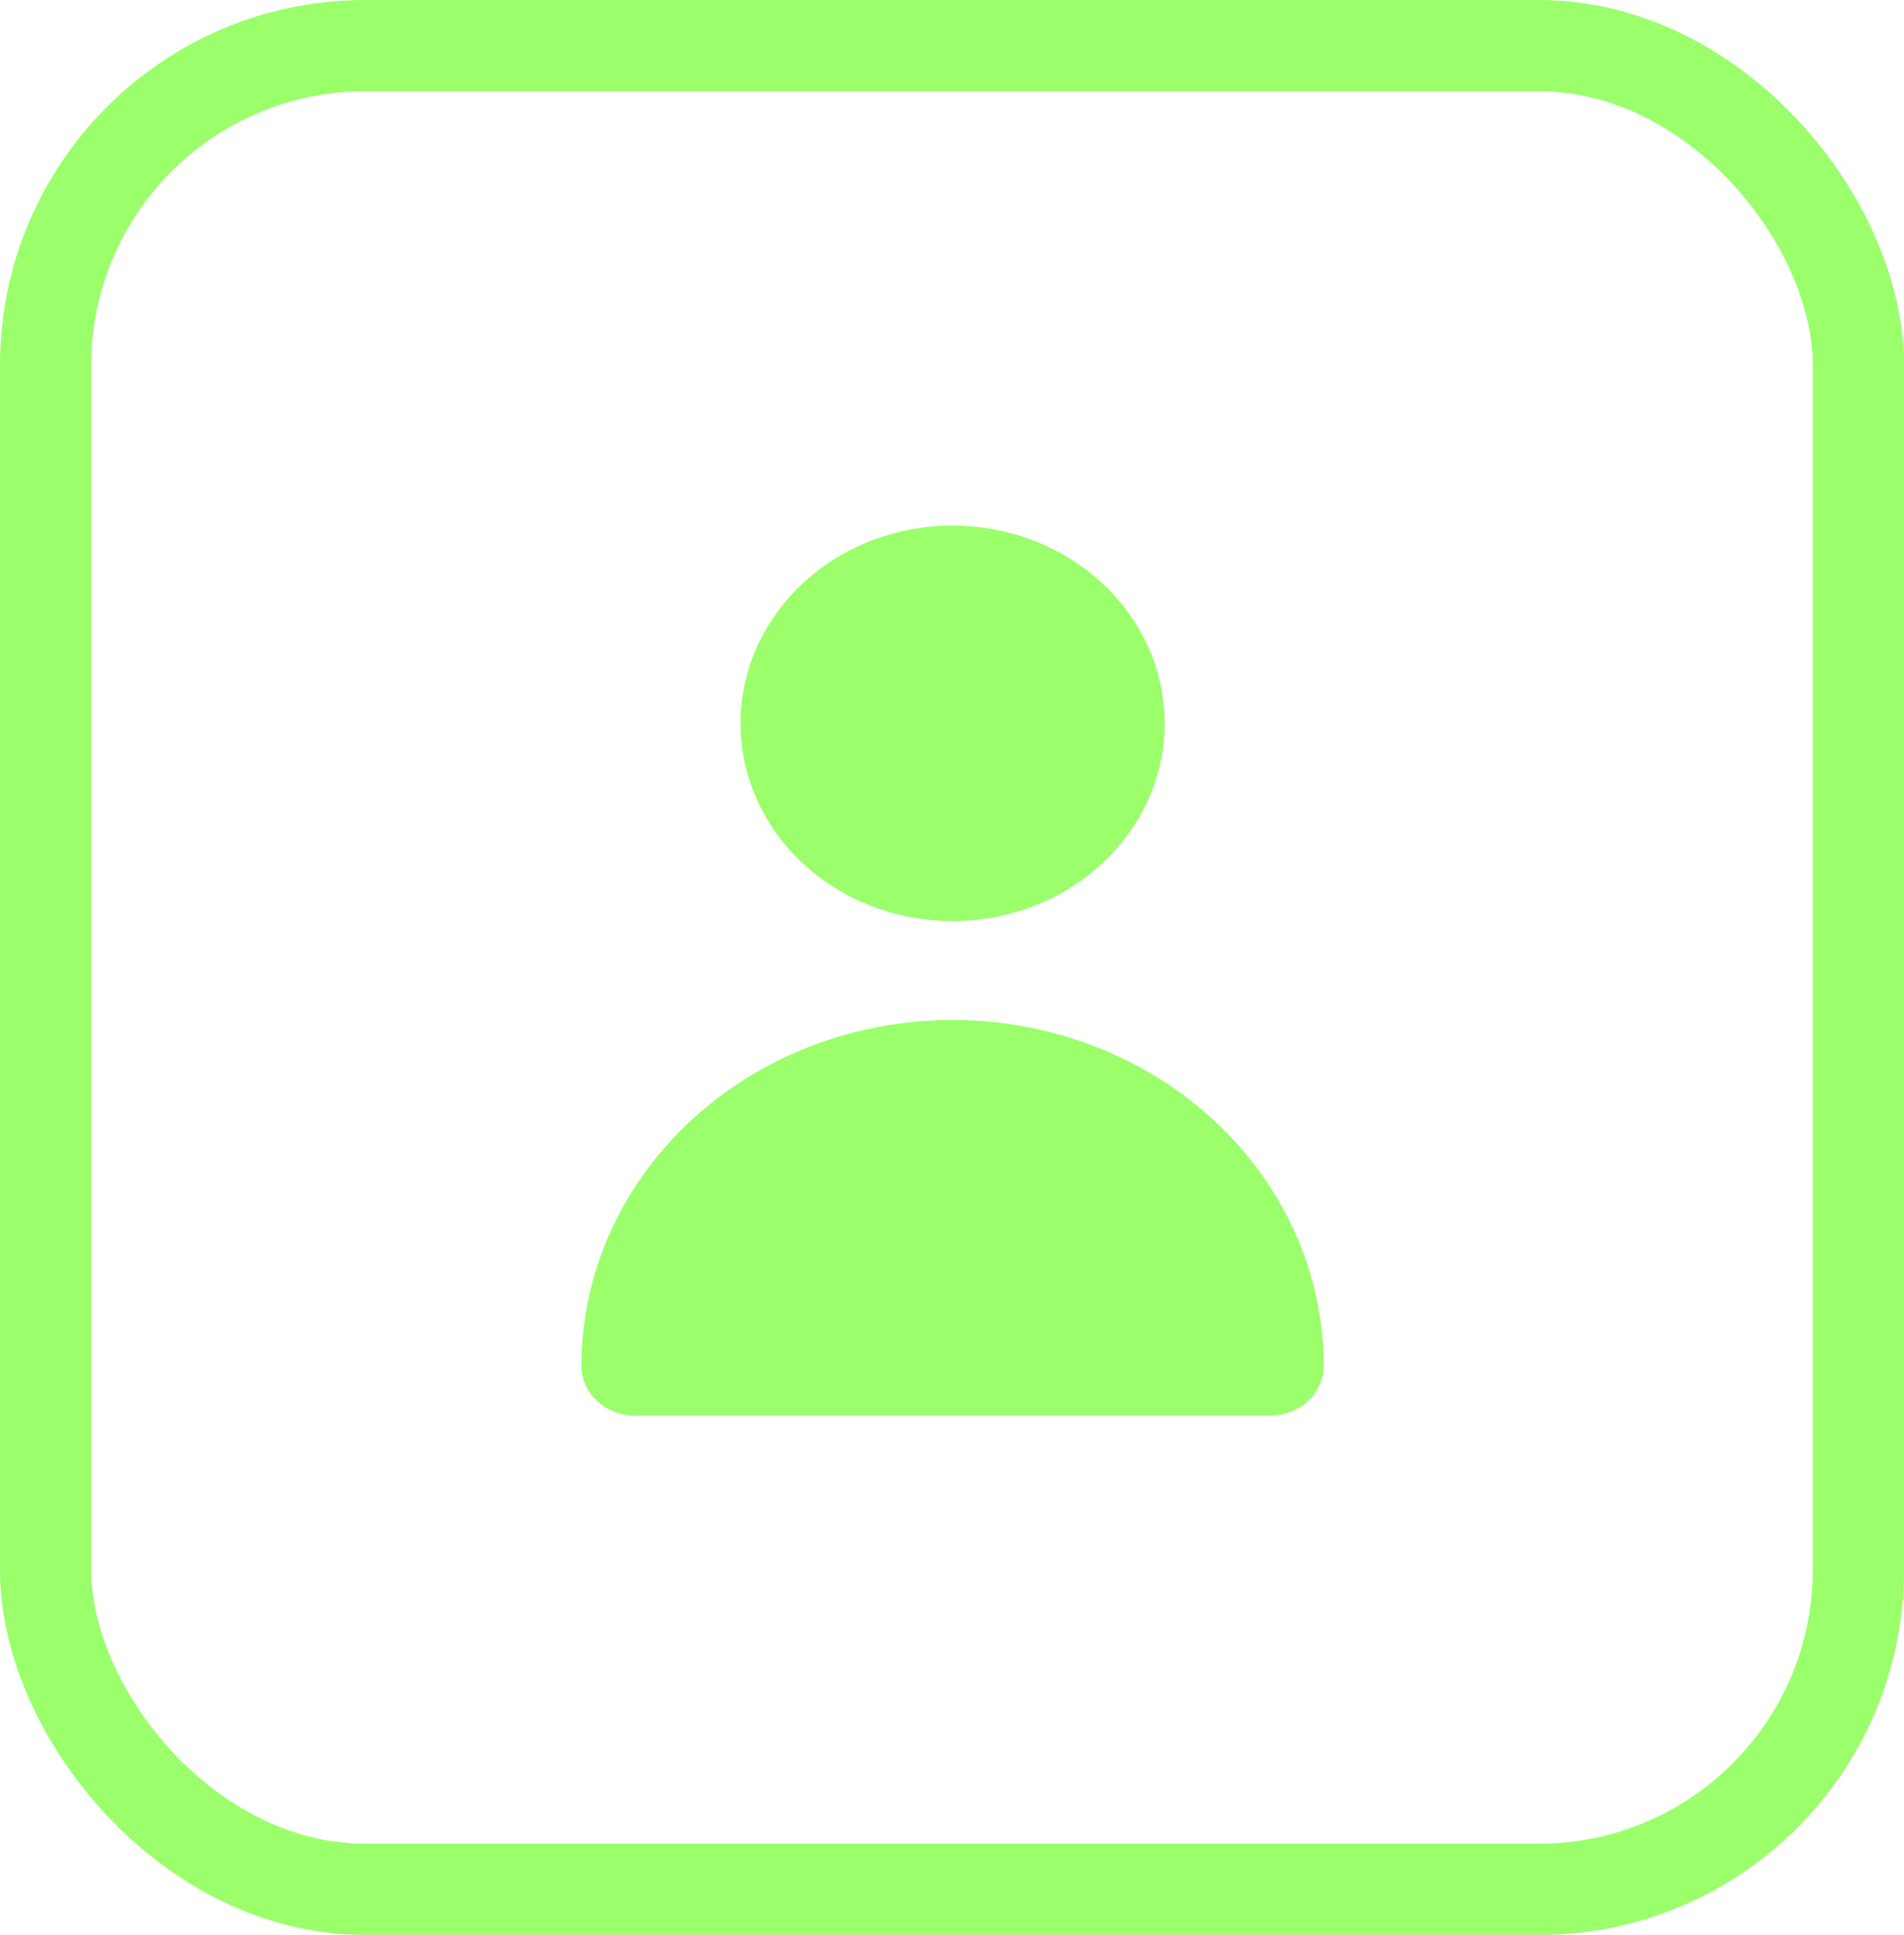 <svg width="313" height="318" viewBox="0 0 313 318" fill="none" xmlns="http://www.w3.org/2000/svg">
<rect x="7.5" y="7.5" width="298" height="303" rx="52.5" stroke="#9AFF6B" stroke-width="15"/>
<path d="M173.317 141.654C168.394 144.72 162.572 146.375 156.591 146.375C148.562 146.375 140.926 143.398 135.348 138.199C129.782 133.01 126.727 126.051 126.727 118.875C126.727 113.517 128.43 108.248 131.667 103.732C134.907 99.211 139.552 95.636 145.05 93.513C150.551 91.389 156.621 90.829 162.481 91.916C168.34 93.002 173.677 95.676 177.834 99.551C181.987 103.423 184.771 108.312 185.895 113.578C187.018 118.841 186.445 124.3 184.231 129.282C182.015 134.269 178.237 138.589 173.317 141.654Z" fill="#9AFF6B" stroke="#9AFF6B" stroke-width="10"/>
<path d="M211.64 226.588C210.966 227.216 209.981 227.625 208.886 227.625H104.295C103.201 227.625 102.216 227.216 101.542 226.588C100.879 225.97 100.58 225.211 100.58 224.5C100.58 210.86 106.389 197.701 116.859 187.941C127.34 178.17 141.627 172.625 156.591 172.625C171.555 172.625 185.842 178.17 196.323 187.941C206.793 197.701 212.602 210.86 212.602 224.5C212.602 225.211 212.303 225.97 211.64 226.588Z" fill="#9AFF6B" stroke="#9AFF6B" stroke-width="10"/>
</svg>
